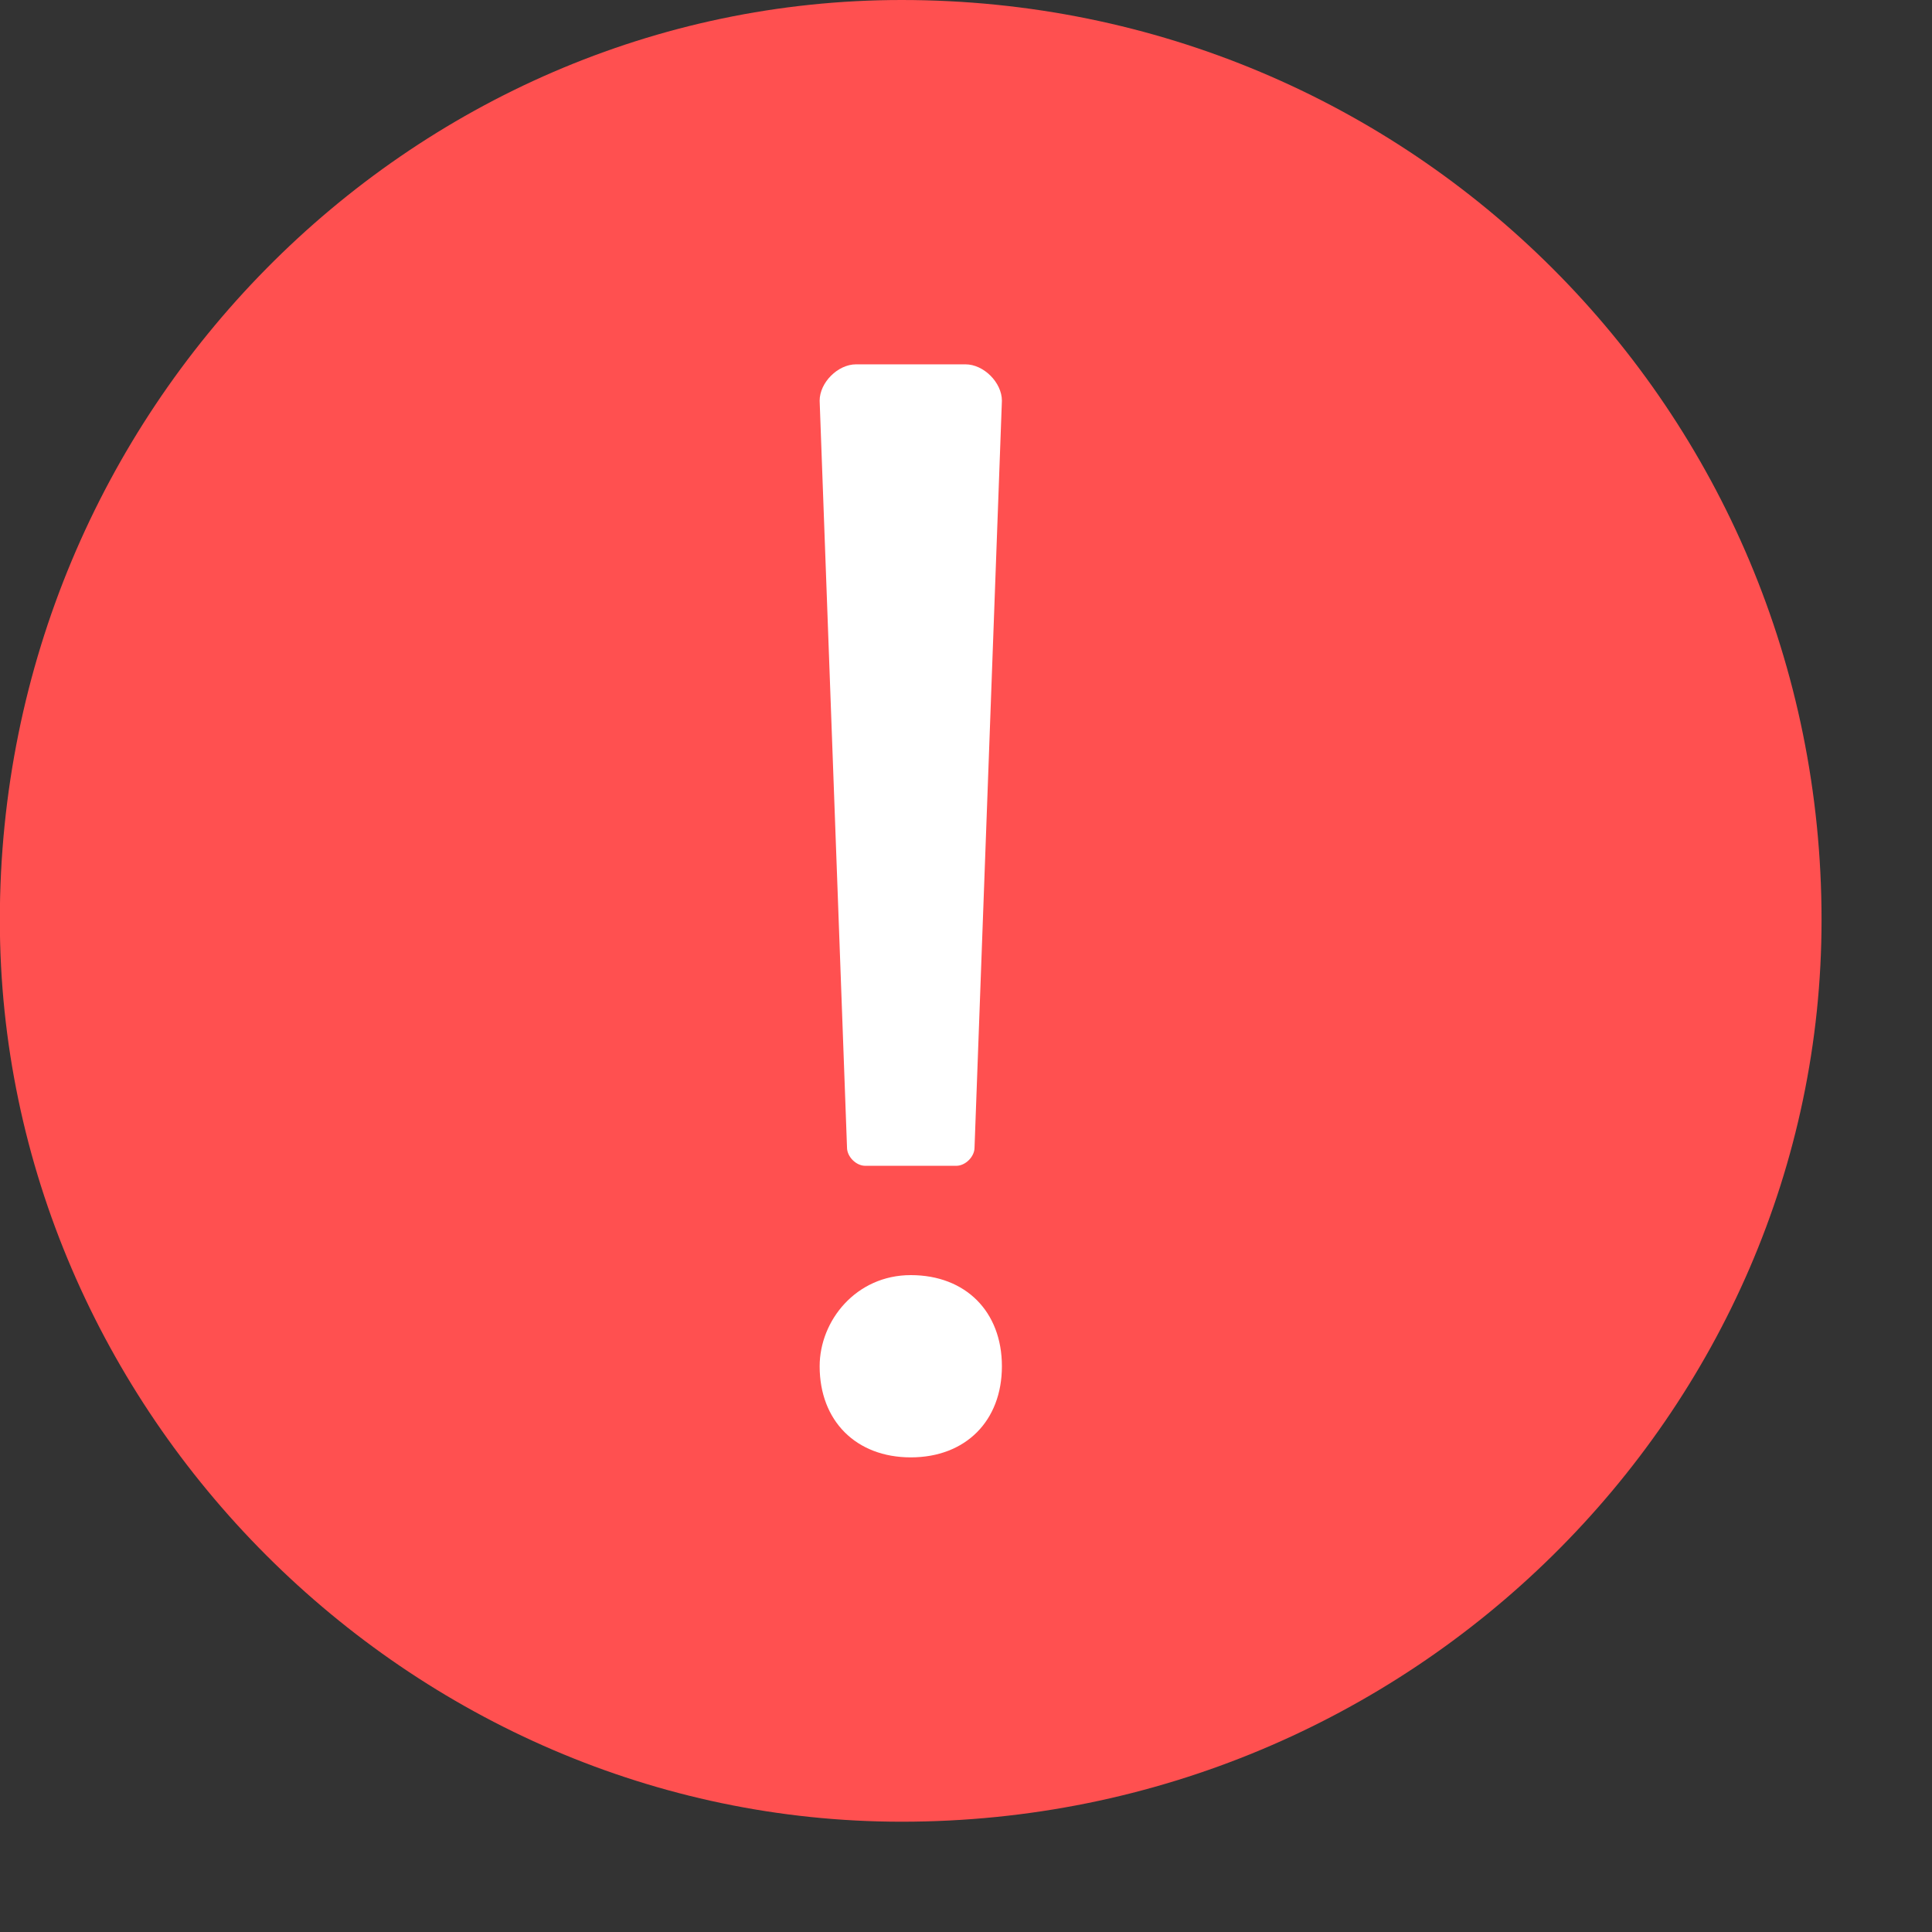 <svg height="12" viewBox="0 0 12 12" width="12" xmlns="http://www.w3.org/2000/svg"><rect x="0" y="0" width="12" height="12" fill="#333333" stroke="none"/><g fill="none"><path d="m11.314 5.714c0-3.168-2.546-5.714-5.714-5.714-3.055 0-5.601 2.546-5.601 5.714 0 3.055 2.546 5.601 5.601 5.601 3.168 0 5.714-2.546 5.714-5.601z" fill="#ff5050"/><path d="m5.318 2.263h.679c.113 0 .226.113.226.226l-.17 4.639c0 .057-.057.113-.113.113h-.566c-.057 0-.113-.057-.113-.113l-.17-4.639c0-.113.113-.226.226-.226zm.339 6.789c-.339 0-.566-.226-.566-.566 0-.283.226-.566.566-.566s.566.226.566.566-.226.566-.566.566z" fill="#fff"/></g></svg>